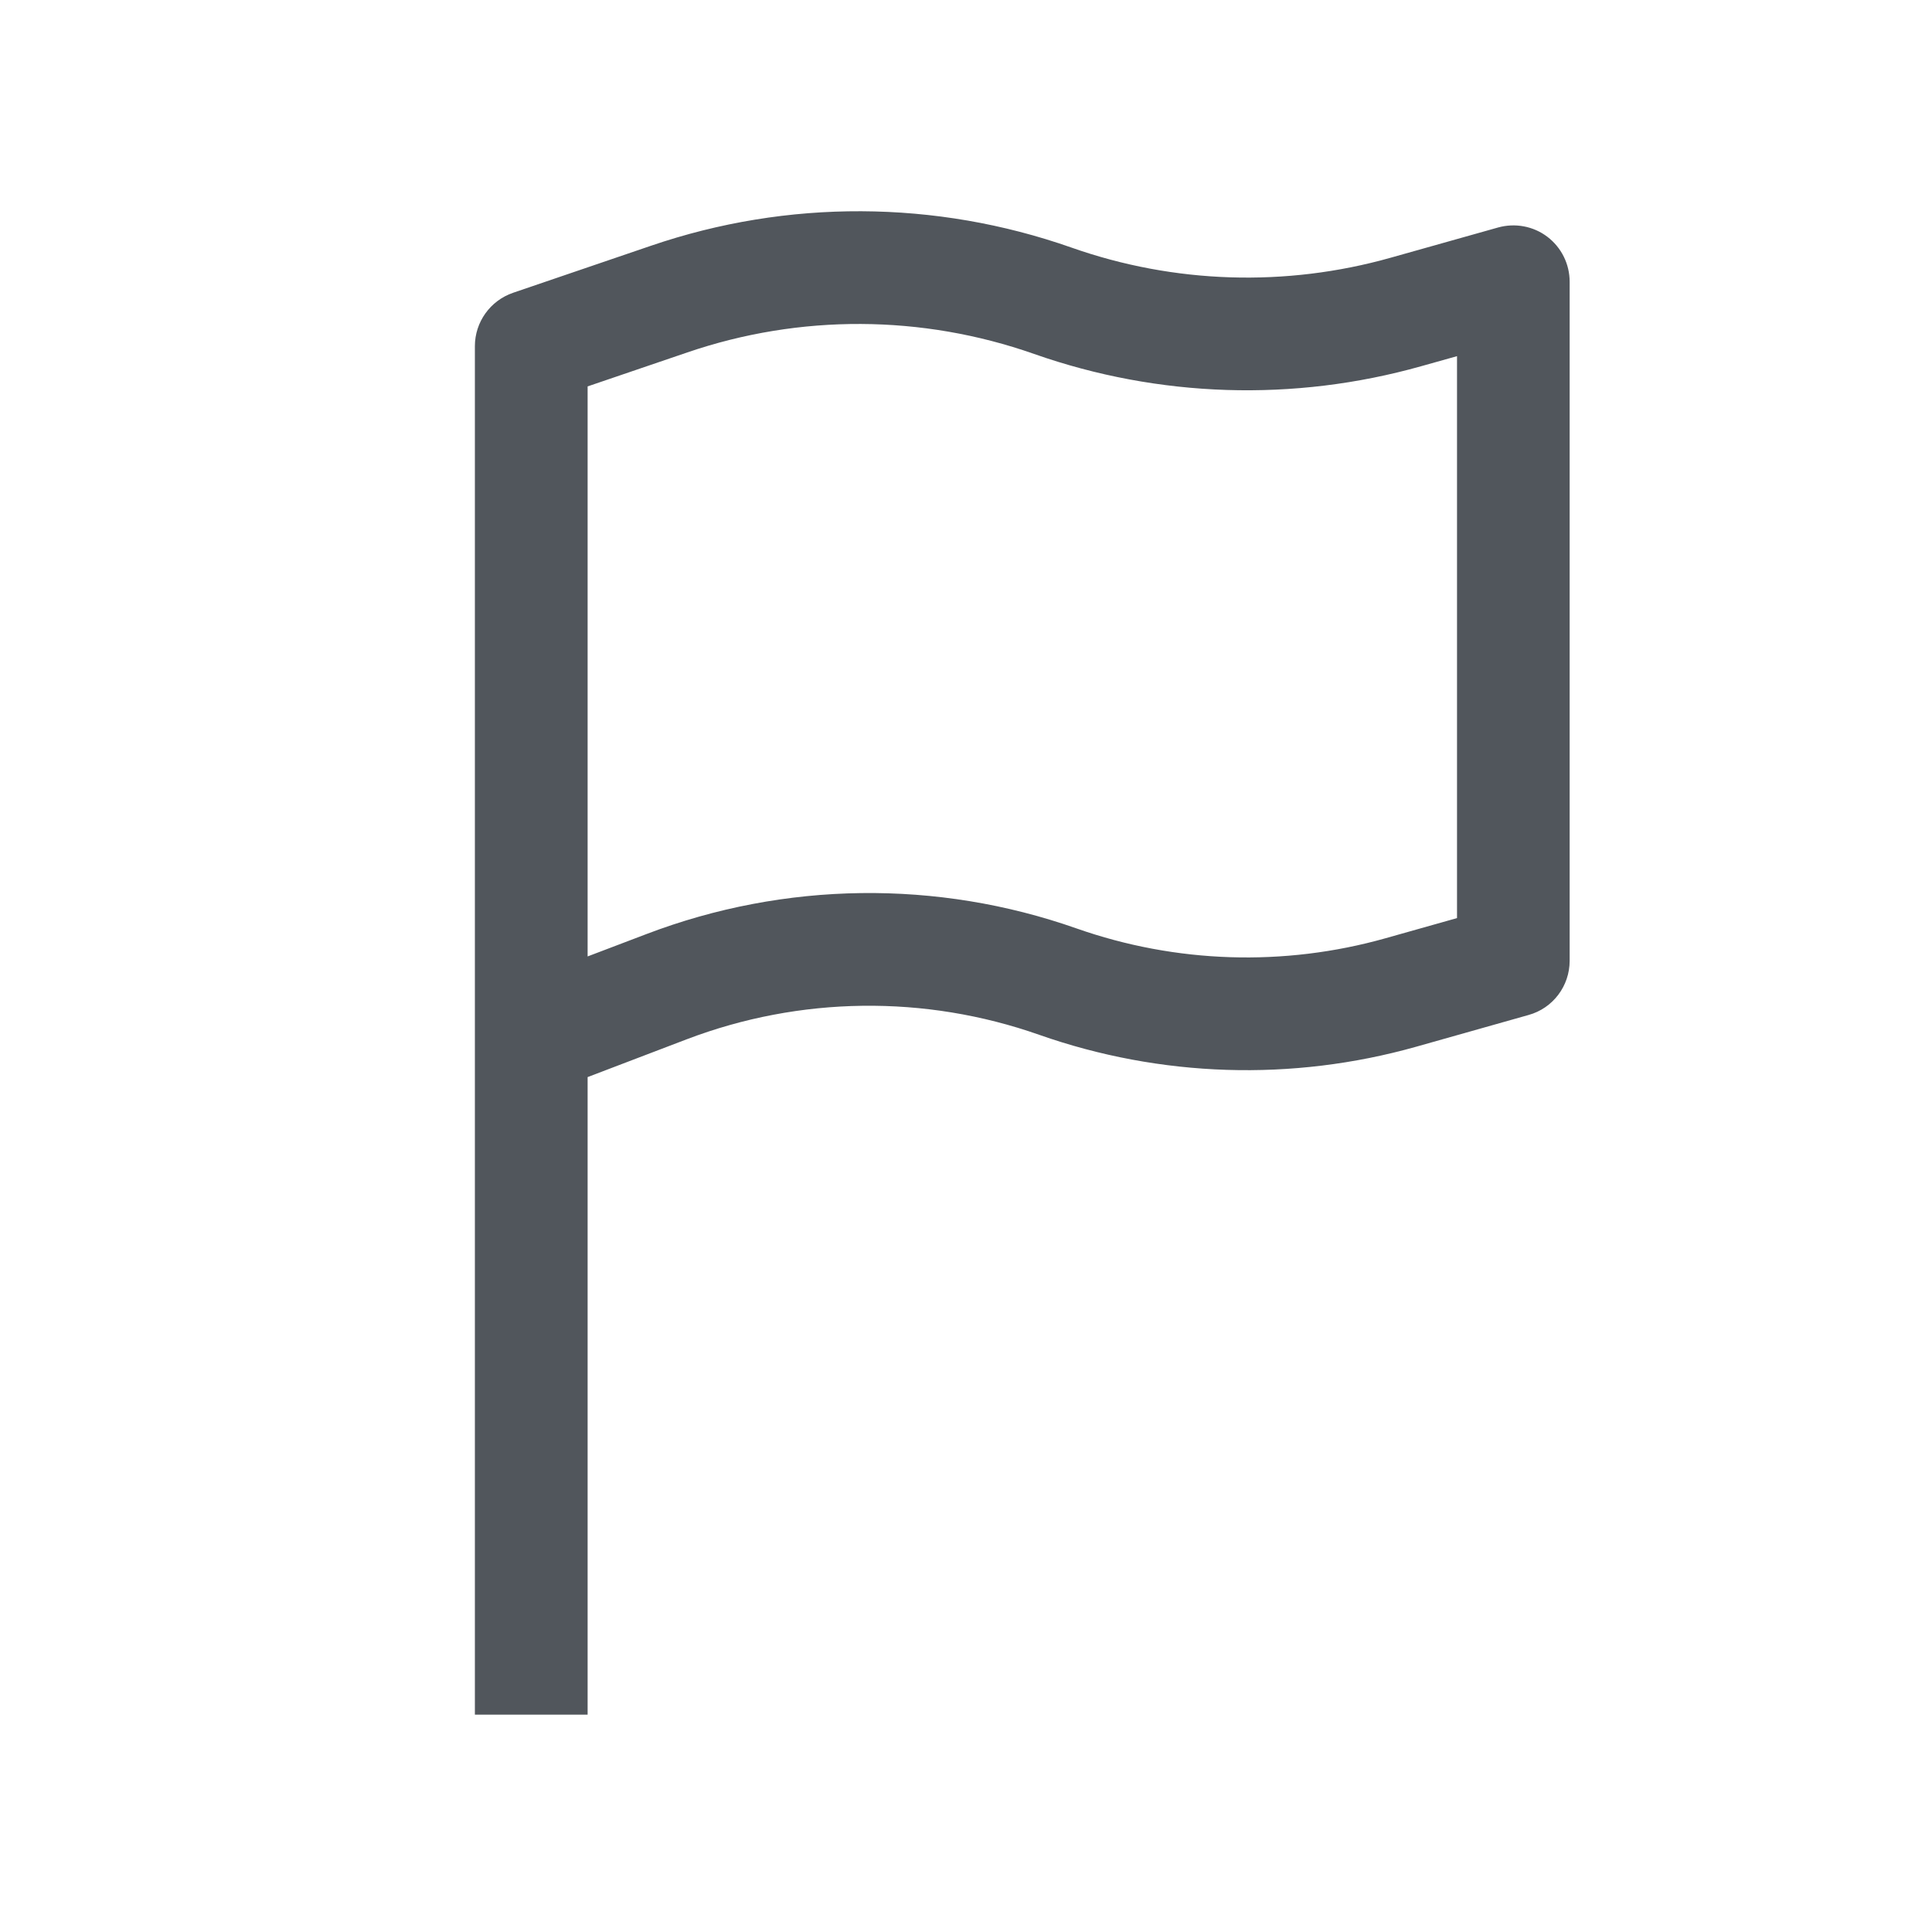 <svg width="20" height="20" viewBox="0 0 20 20" fill="none" xmlns="http://www.w3.org/2000/svg">
<path fill-rule="evenodd" clip-rule="evenodd" d="M6.083 11.15L6.083 17.75L4.916 17.75L4.916 3.583C4.916 3.334 5.075 3.112 5.311 3.031L6.739 2.544C8.151 2.061 9.684 2.068 11.092 2.563C12.156 2.938 13.31 2.974 14.396 2.668L15.508 2.355C15.684 2.306 15.873 2.341 16.018 2.451C16.164 2.562 16.249 2.734 16.249 2.917L16.249 9.946C16.249 10.207 16.076 10.437 15.824 10.507L14.659 10.836C13.376 11.197 12.014 11.154 10.757 10.712C9.574 10.296 8.281 10.312 7.108 10.759L6.083 11.15ZM6.083 9.901L6.693 9.669C8.123 9.124 9.7 9.103 11.144 9.611C12.174 9.973 13.291 10.009 14.342 9.713L15.083 9.504L15.083 3.687L14.712 3.791C13.395 4.162 11.996 4.118 10.705 3.664C9.544 3.256 8.28 3.25 7.116 3.648L6.083 4L6.083 9.901Z" fill="#51565C"/>
</svg>
